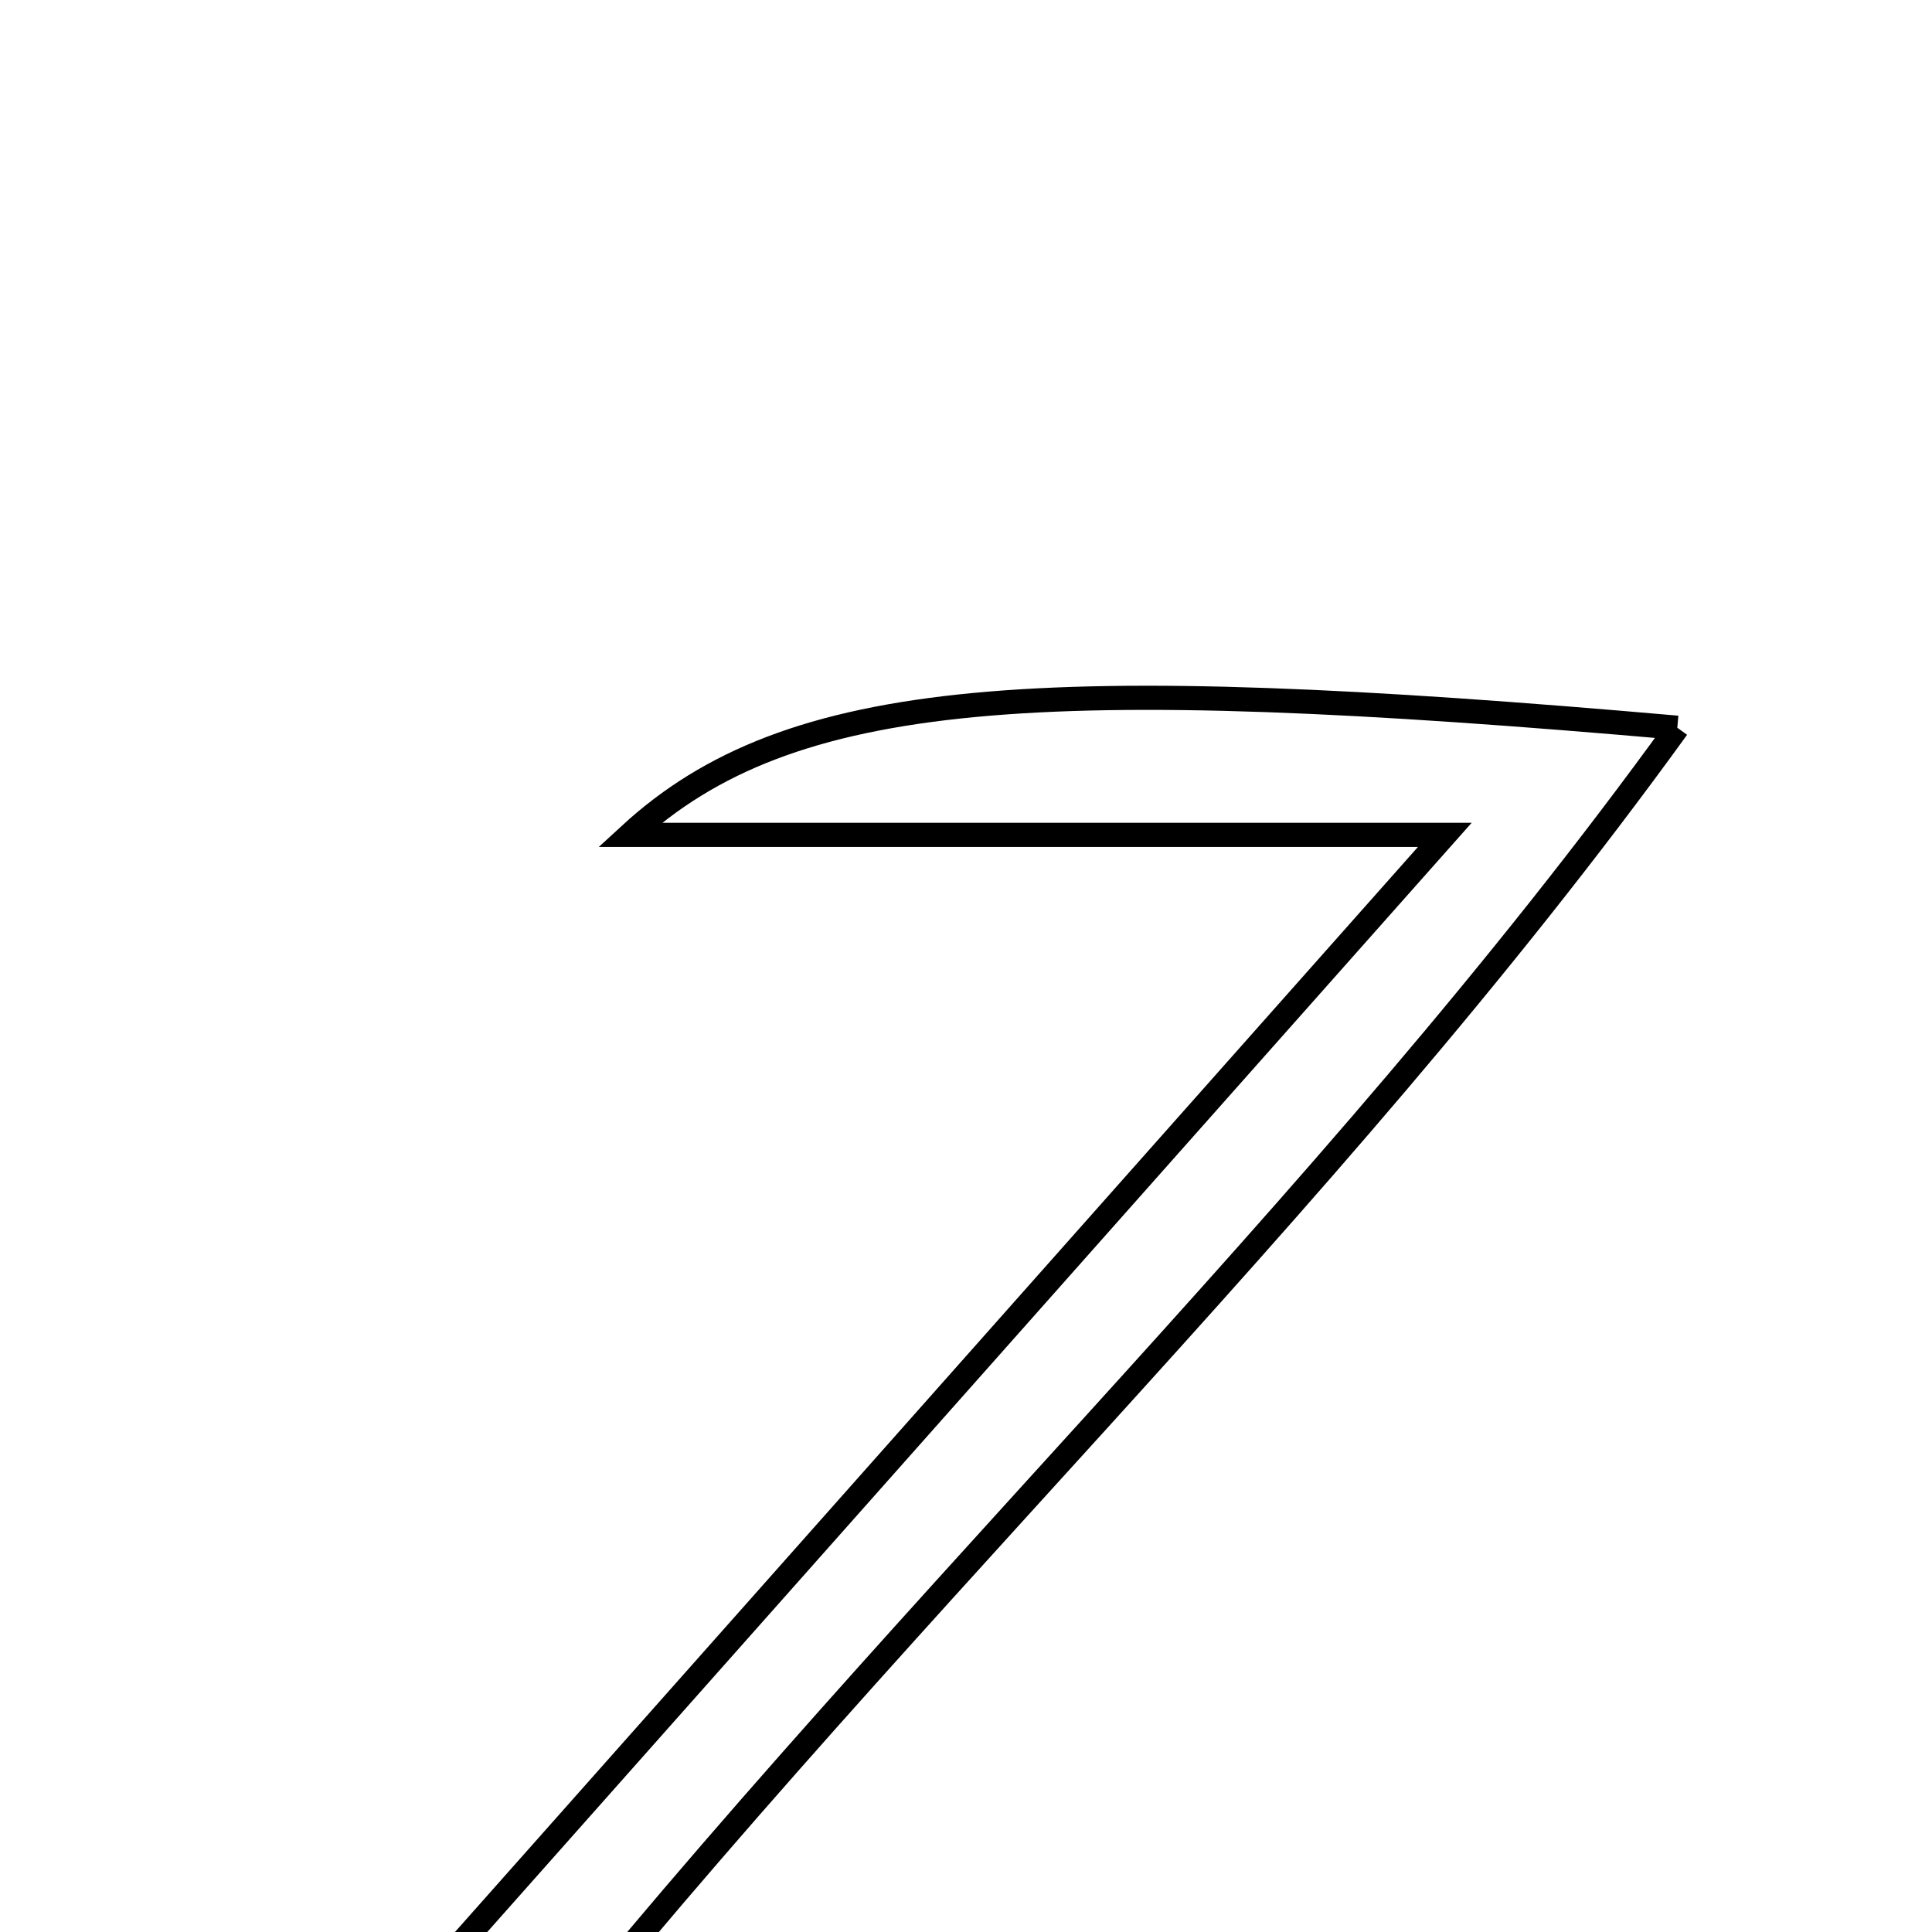 <svg xmlns="http://www.w3.org/2000/svg" viewBox="0.0 0.0 24.0 24.0" height="200px" width="200px"><path fill="none" stroke="black" stroke-width=".3" stroke-opacity="1.0"  filling="0" d="M20.836 9.04 C16.401 15.172 10.994 20.089 5.992 26.444 C10.165 26.444 13.58 26.444 16.996 26.444 C16.987 26.807 16.977 27.17 16.969 27.533 C12.564 28.165 8.107 27.684 3.679 27.807 C3.537 27.515 3.395 27.222 3.253 26.929 C7.938 21.65 12.623 16.371 17.948 10.371 C14.102 10.371 10.963 10.371 7.823 10.371 C9.814 8.539 12.912 8.344 20.836 9.04"></path></svg>